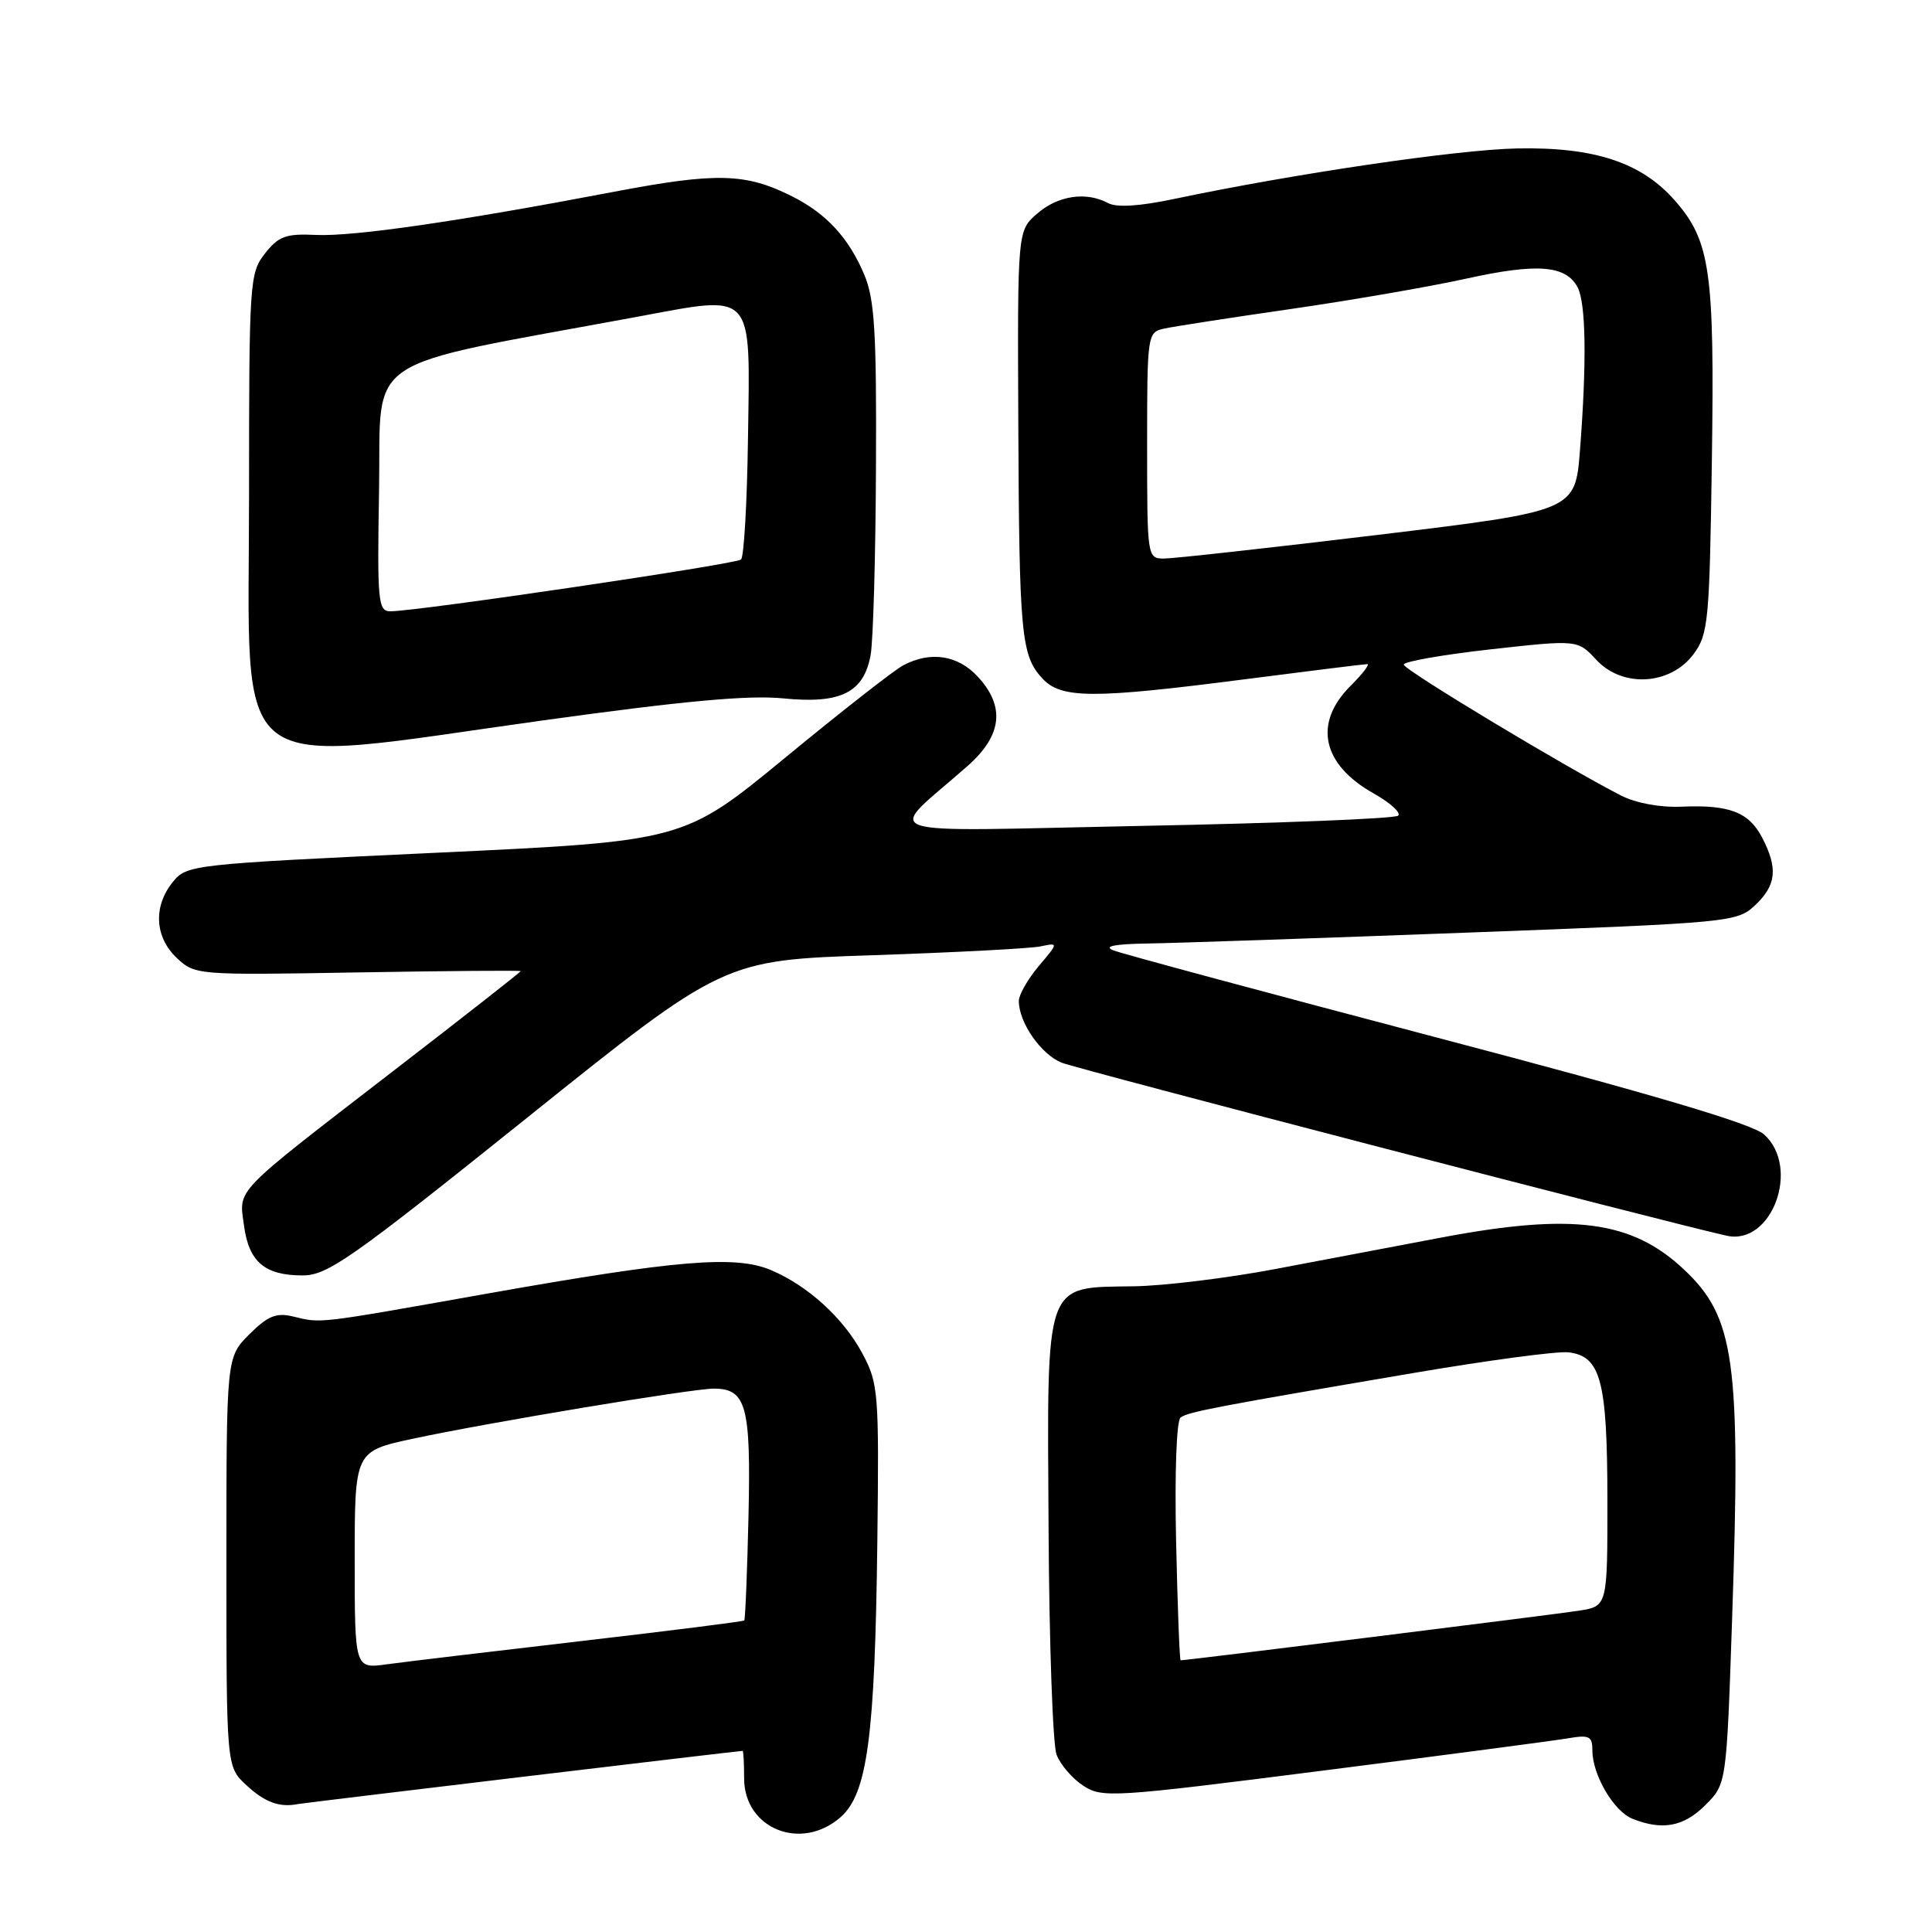 <?xml version="1.0" encoding="UTF-8" standalone="no"?>
<!DOCTYPE svg PUBLIC "-//W3C//DTD SVG 1.1//EN" "http://www.w3.org/Graphics/SVG/1.1/DTD/svg11.dtd" >
<svg xmlns="http://www.w3.org/2000/svg" xmlns:xlink="http://www.w3.org/1999/xlink" version="1.1" viewBox="0 0 256 256">
 <g >
 <path fill="currentColor"
d=" M 111.42 240.75 C 114.93 237.64 115.94 230.05 116.25 204.39 C 116.49 184.50 116.39 183.30 114.29 179.38 C 111.77 174.65 107.03 170.34 102.10 168.27 C 97.41 166.31 89.61 166.96 64.50 171.42 C 41.58 175.49 42.67 175.36 38.78 174.43 C 36.60 173.91 35.47 174.38 33.03 176.81 C 30.00 179.85 30.00 179.85 30.00 206.97 C 30.00 234.10 30.00 234.10 32.65 236.55 C 35.09 238.81 37.03 239.53 39.46 239.05 C 40.30 238.88 97.86 232.00 98.40 232.00 C 98.51 232.00 98.60 233.63 98.60 235.63 C 98.60 242.35 106.21 245.38 111.42 240.75 Z  M 225.96 239.19 C 228.77 236.39 228.77 236.39 229.51 214.63 C 230.68 180.34 229.88 174.56 223.15 168.23 C 216.24 161.72 208.43 160.69 191.00 163.98 C 185.22 165.07 175.32 166.95 169.00 168.15 C 162.68 169.35 154.24 170.38 150.25 170.44 C 138.28 170.63 138.75 169.32 138.94 202.44 C 139.02 217.66 139.50 231.19 140.00 232.50 C 140.50 233.82 142.09 235.67 143.53 236.61 C 146.04 238.26 147.41 238.17 175.33 234.61 C 191.37 232.57 205.96 230.64 207.75 230.34 C 210.59 229.85 211.00 230.05 211.00 231.94 C 211.00 235.18 213.82 239.99 216.30 240.99 C 220.25 242.58 223.11 242.05 225.96 239.19 Z  M 69.84 148.11 C 95.89 127.22 95.89 127.22 115.70 126.57 C 126.59 126.20 136.57 125.68 137.88 125.40 C 140.27 124.90 140.27 124.90 137.63 128.02 C 136.18 129.75 135.00 131.82 135.00 132.63 C 135.00 135.50 137.95 139.73 140.70 140.82 C 143.00 141.72 221.09 162.04 228.80 163.74 C 234.79 165.07 238.61 154.70 233.75 150.32 C 232.18 148.91 219.09 145.03 190.50 137.51 C 167.95 131.57 148.60 126.36 147.50 125.92 C 146.17 125.39 147.68 125.09 152.00 125.02 C 155.57 124.97 174.61 124.32 194.31 123.58 C 229.38 122.27 230.16 122.20 232.56 119.95 C 235.37 117.30 235.61 115.08 233.51 111.02 C 231.75 107.61 229.16 106.61 222.79 106.89 C 219.97 107.01 216.77 106.42 214.79 105.41 C 207.28 101.56 186.00 88.74 186.00 88.06 C 186.00 87.66 191.19 86.75 197.52 86.04 C 209.04 84.76 209.04 84.76 211.53 87.44 C 214.99 91.17 221.33 90.80 224.40 86.68 C 226.36 84.04 226.52 82.38 226.83 61.08 C 227.20 35.87 226.63 31.93 221.91 26.55 C 217.49 21.52 211.25 19.46 201.00 19.67 C 193.04 19.83 171.40 23.03 155.54 26.37 C 151.04 27.32 147.97 27.52 146.85 26.92 C 143.94 25.36 140.24 25.89 137.46 28.28 C 134.82 30.55 134.82 30.55 134.93 56.03 C 135.05 84.17 135.31 86.88 138.13 89.91 C 140.63 92.59 144.78 92.61 165.00 90.00 C 173.53 88.90 180.80 88.00 181.17 88.00 C 181.54 88.00 180.53 89.32 178.92 90.92 C 174.00 95.85 175.18 101.29 182.01 105.13 C 184.22 106.37 185.68 107.70 185.26 108.08 C 184.84 108.47 169.65 109.08 151.50 109.43 C 114.45 110.16 117.29 111.14 128.25 101.46 C 132.79 97.44 133.22 93.60 129.55 89.65 C 126.90 86.79 123.29 86.25 119.68 88.16 C 118.48 88.79 111.45 94.30 104.05 100.39 C 90.60 111.46 90.60 111.46 57.69 113.00 C 25.28 114.52 24.76 114.58 22.89 116.88 C 20.28 120.11 20.50 124.18 23.43 126.94 C 25.84 129.20 26.10 129.22 47.43 128.85 C 59.30 128.65 69.00 128.57 69.00 128.68 C 69.00 128.79 61.38 134.77 52.06 141.95 C 30.68 158.45 31.66 157.43 32.33 162.39 C 32.97 167.20 35.08 169.00 40.08 169.00 C 43.40 169.00 46.48 166.84 69.84 148.11 Z  M 72.00 95.45 C 90.62 92.87 99.20 92.08 103.80 92.54 C 111.39 93.30 114.45 91.78 115.36 86.81 C 115.70 84.99 116.02 73.79 116.07 61.92 C 116.16 44.06 115.89 39.68 114.54 36.44 C 112.50 31.57 109.53 28.32 105.00 26.04 C 98.82 22.92 94.97 22.82 81.37 25.41 C 60.68 29.35 46.84 31.36 41.86 31.13 C 37.88 30.94 36.91 31.30 35.11 33.59 C 33.07 36.18 33.00 37.29 33.00 65.65 C 33.00 103.92 29.62 101.34 72.00 95.45 Z  M 47.00 206.71 C 47.00 192.29 47.00 192.29 54.75 190.63 C 64.63 188.51 91.71 184.00 94.58 184.00 C 98.89 184.00 99.51 186.29 99.18 200.88 C 99.01 208.35 98.75 214.58 98.62 214.72 C 98.48 214.86 88.72 216.09 76.93 217.46 C 65.14 218.83 53.59 220.21 51.25 220.53 C 47.00 221.12 47.00 221.12 47.00 206.71 Z  M 155.84 204.25 C 155.64 195.12 155.89 188.22 156.44 187.82 C 157.48 187.07 161.29 186.35 187.35 181.92 C 197.16 180.25 206.37 179.02 207.82 179.19 C 212.11 179.69 212.97 182.92 212.99 198.66 C 213.00 212.82 213.00 212.82 209.25 213.42 C 206.15 213.91 157.28 220.00 156.44 220.00 C 156.30 220.00 156.03 212.91 155.84 204.25 Z  M 152.00 59.02 C 152.00 44.30 152.04 44.03 154.25 43.54 C 155.49 43.27 163.03 42.10 171.00 40.95 C 178.97 39.80 189.45 37.99 194.29 36.92 C 203.67 34.85 207.47 35.14 209.03 38.05 C 210.15 40.14 210.26 47.95 209.36 59.61 C 208.73 67.71 208.73 67.71 182.61 70.87 C 168.25 72.60 155.49 74.01 154.25 74.01 C 152.02 74.00 152.00 73.89 152.00 59.02 Z  M 50.23 64.79 C 50.53 46.70 47.32 48.84 84.36 41.99 C 100.13 39.07 99.40 38.27 99.11 58.20 C 98.99 66.62 98.58 73.79 98.19 74.14 C 97.51 74.76 55.21 81.01 51.73 81.00 C 50.09 81.00 49.97 79.75 50.23 64.79 Z "/>
</g>
</svg>